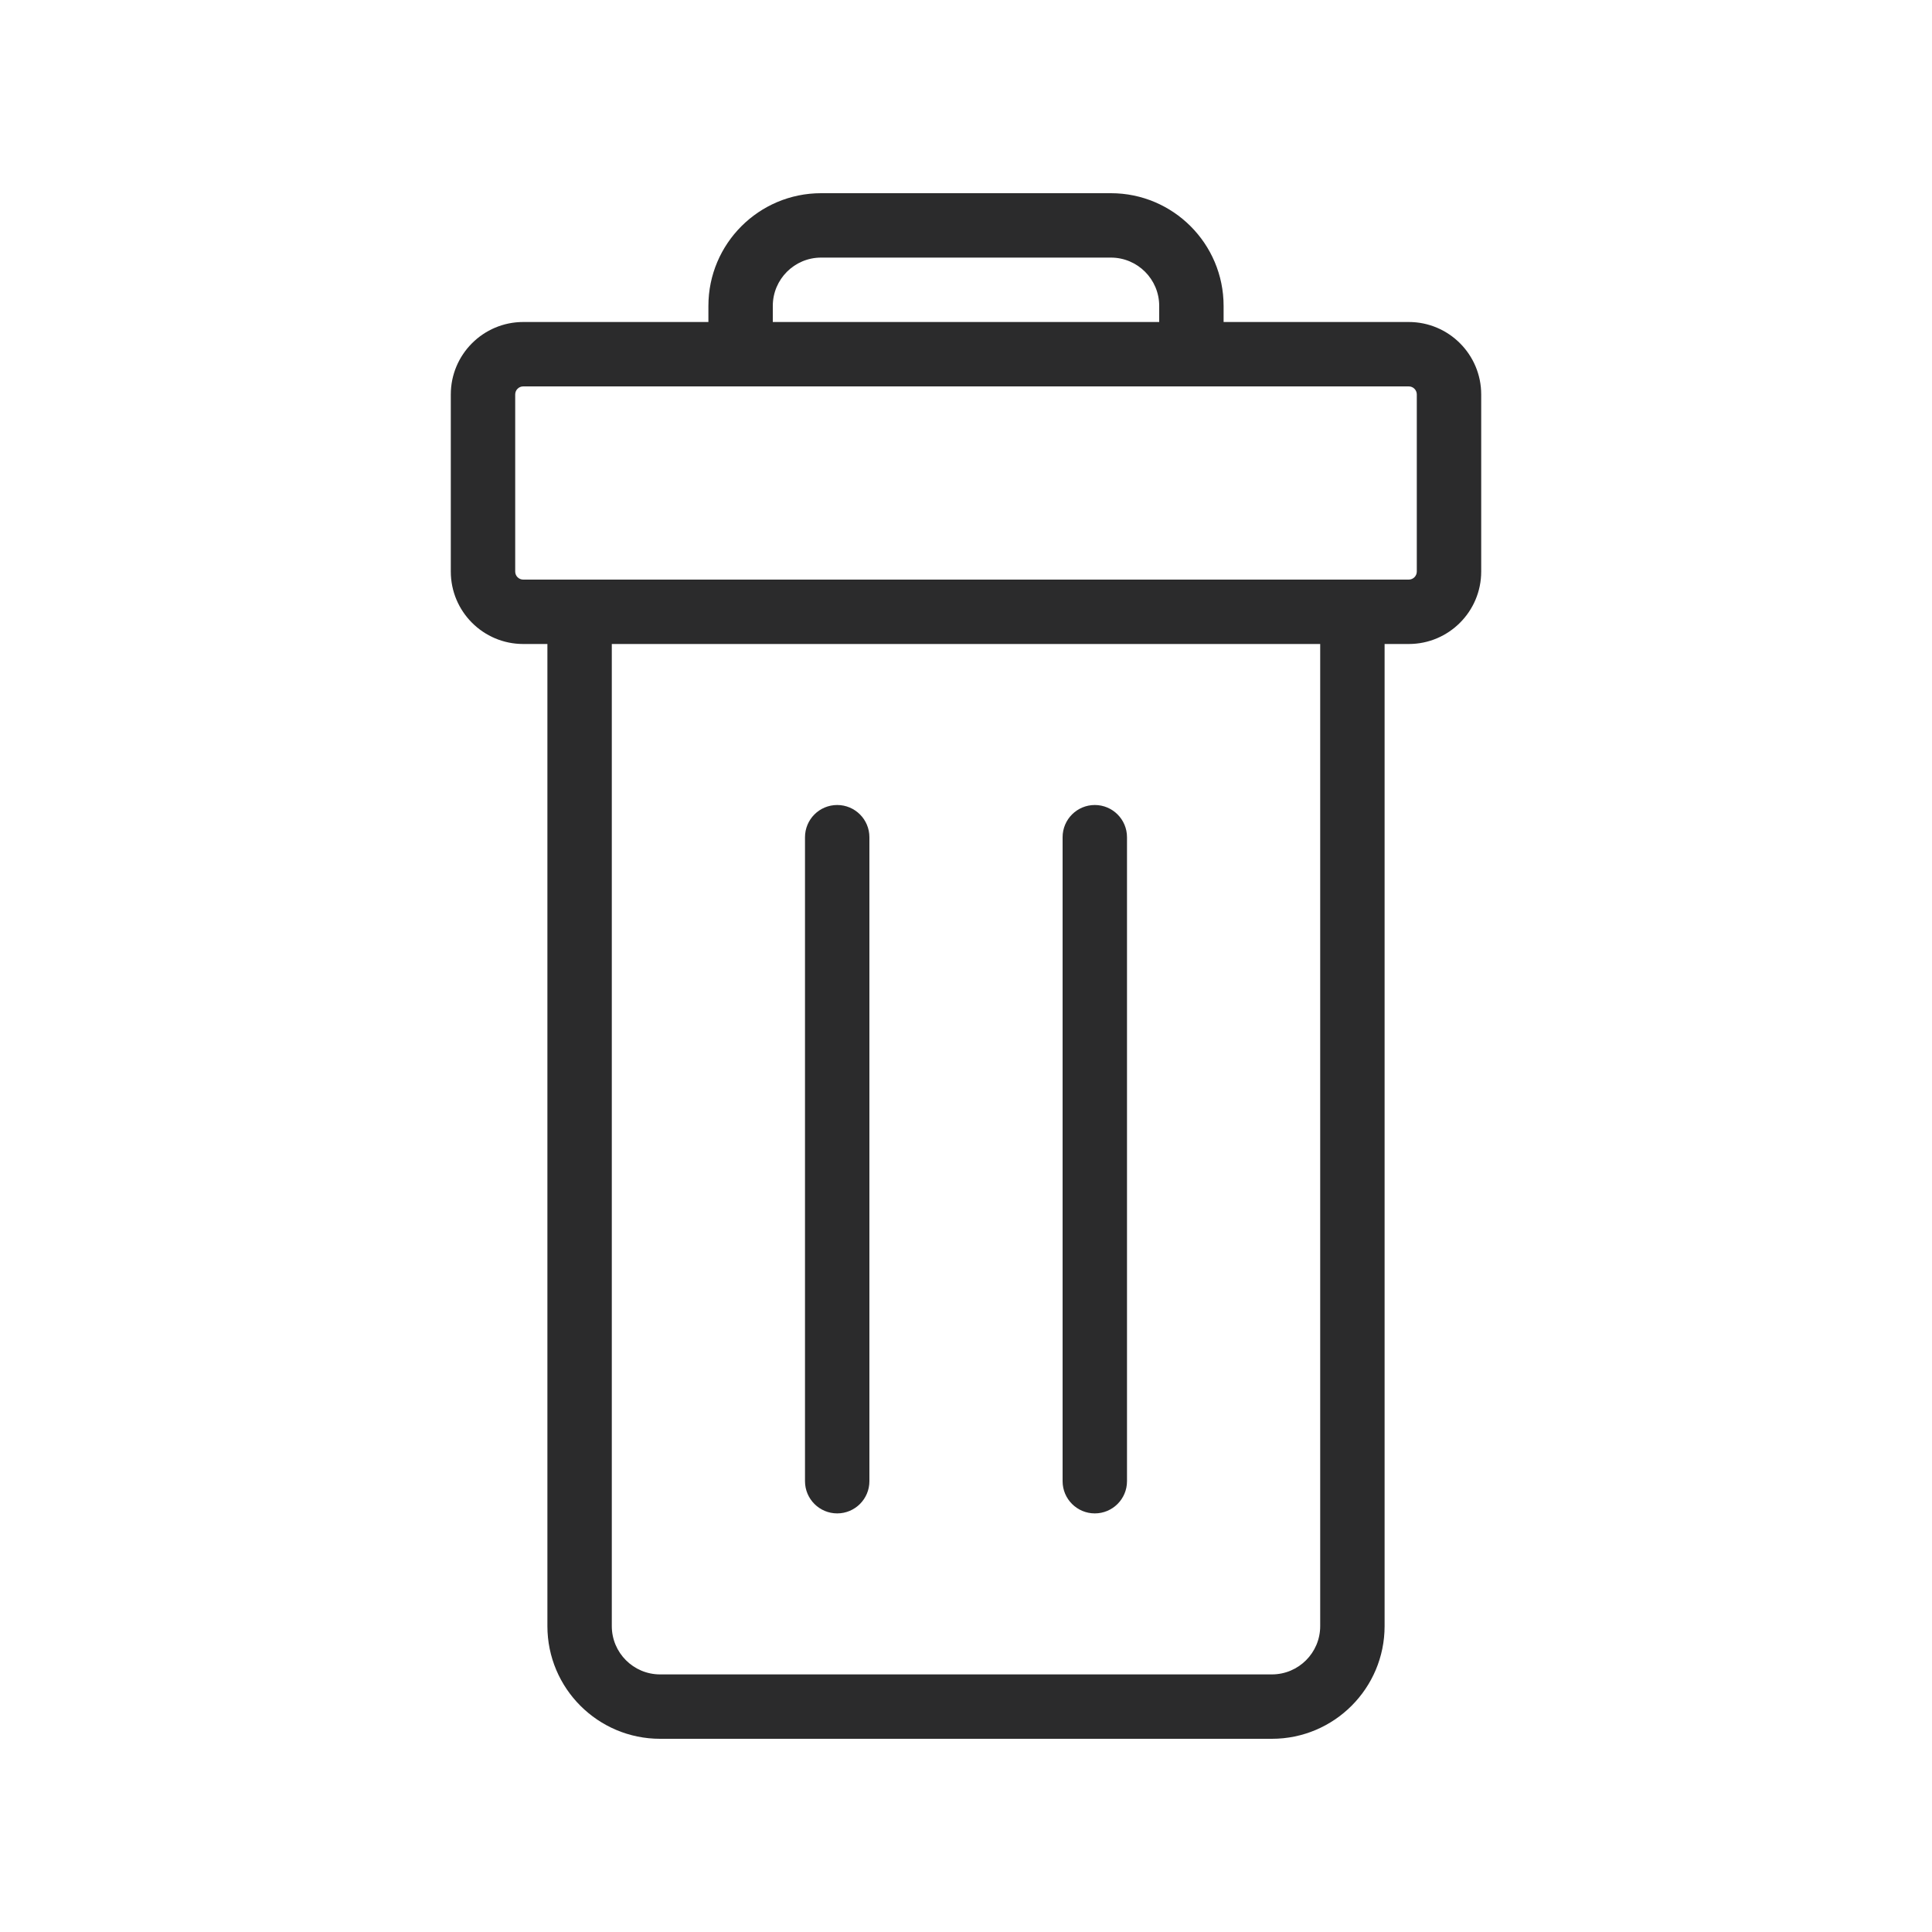 <svg width="30" height="30" viewBox="0 0 30 30" fill="none" xmlns="http://www.w3.org/2000/svg">
<path fill-rule="evenodd" clip-rule="evenodd" d="M12.75 4C12.336 4 12 4.336 12 4.75V5H18V4.75C18 4.336 17.664 4 17.25 4H12.75ZM19 5V4.75C19 3.784 18.216 3 17.25 3H12.75C11.784 3 11 3.784 11 4.75V5L8.125 5C7.504 5 7 5.504 7 6.125V8.875C7 9.496 7.504 10 8.125 10H8.5V25.25C8.5 26.216 9.284 27 10.25 27H19.75C20.716 27 21.5 26.216 21.5 25.25V10H21.875C22.496 10 23 9.496 23 8.875V6.125C23 5.504 22.496 5 21.875 5L19 5ZM21.875 9C21.944 9 22 8.944 22 8.875V6.125C22 6.056 21.944 6 21.875 6H8.125C8.056 6 8 6.056 8 6.125V8.875C8 8.944 8.056 9 8.125 9H21.875ZM9.5 10H20.5V25.25C20.5 25.664 20.164 26 19.75 26H10.25C9.836 26 9.5 25.664 9.5 25.25V10ZM13 12.5C13.276 12.5 13.5 12.724 13.5 13V23C13.5 23.276 13.276 23.5 13 23.5C12.724 23.5 12.5 23.276 12.5 23V13C12.5 12.724 12.724 12.5 13 12.5ZM17 12.5C17.276 12.5 17.5 12.724 17.5 13V23C17.5 23.276 17.276 23.5 17 23.5C16.724 23.5 16.5 23.276 16.5 23V13C16.5 12.724 16.724 12.5 17 12.5Z" fill="#2B2B2C"/>
</svg>
